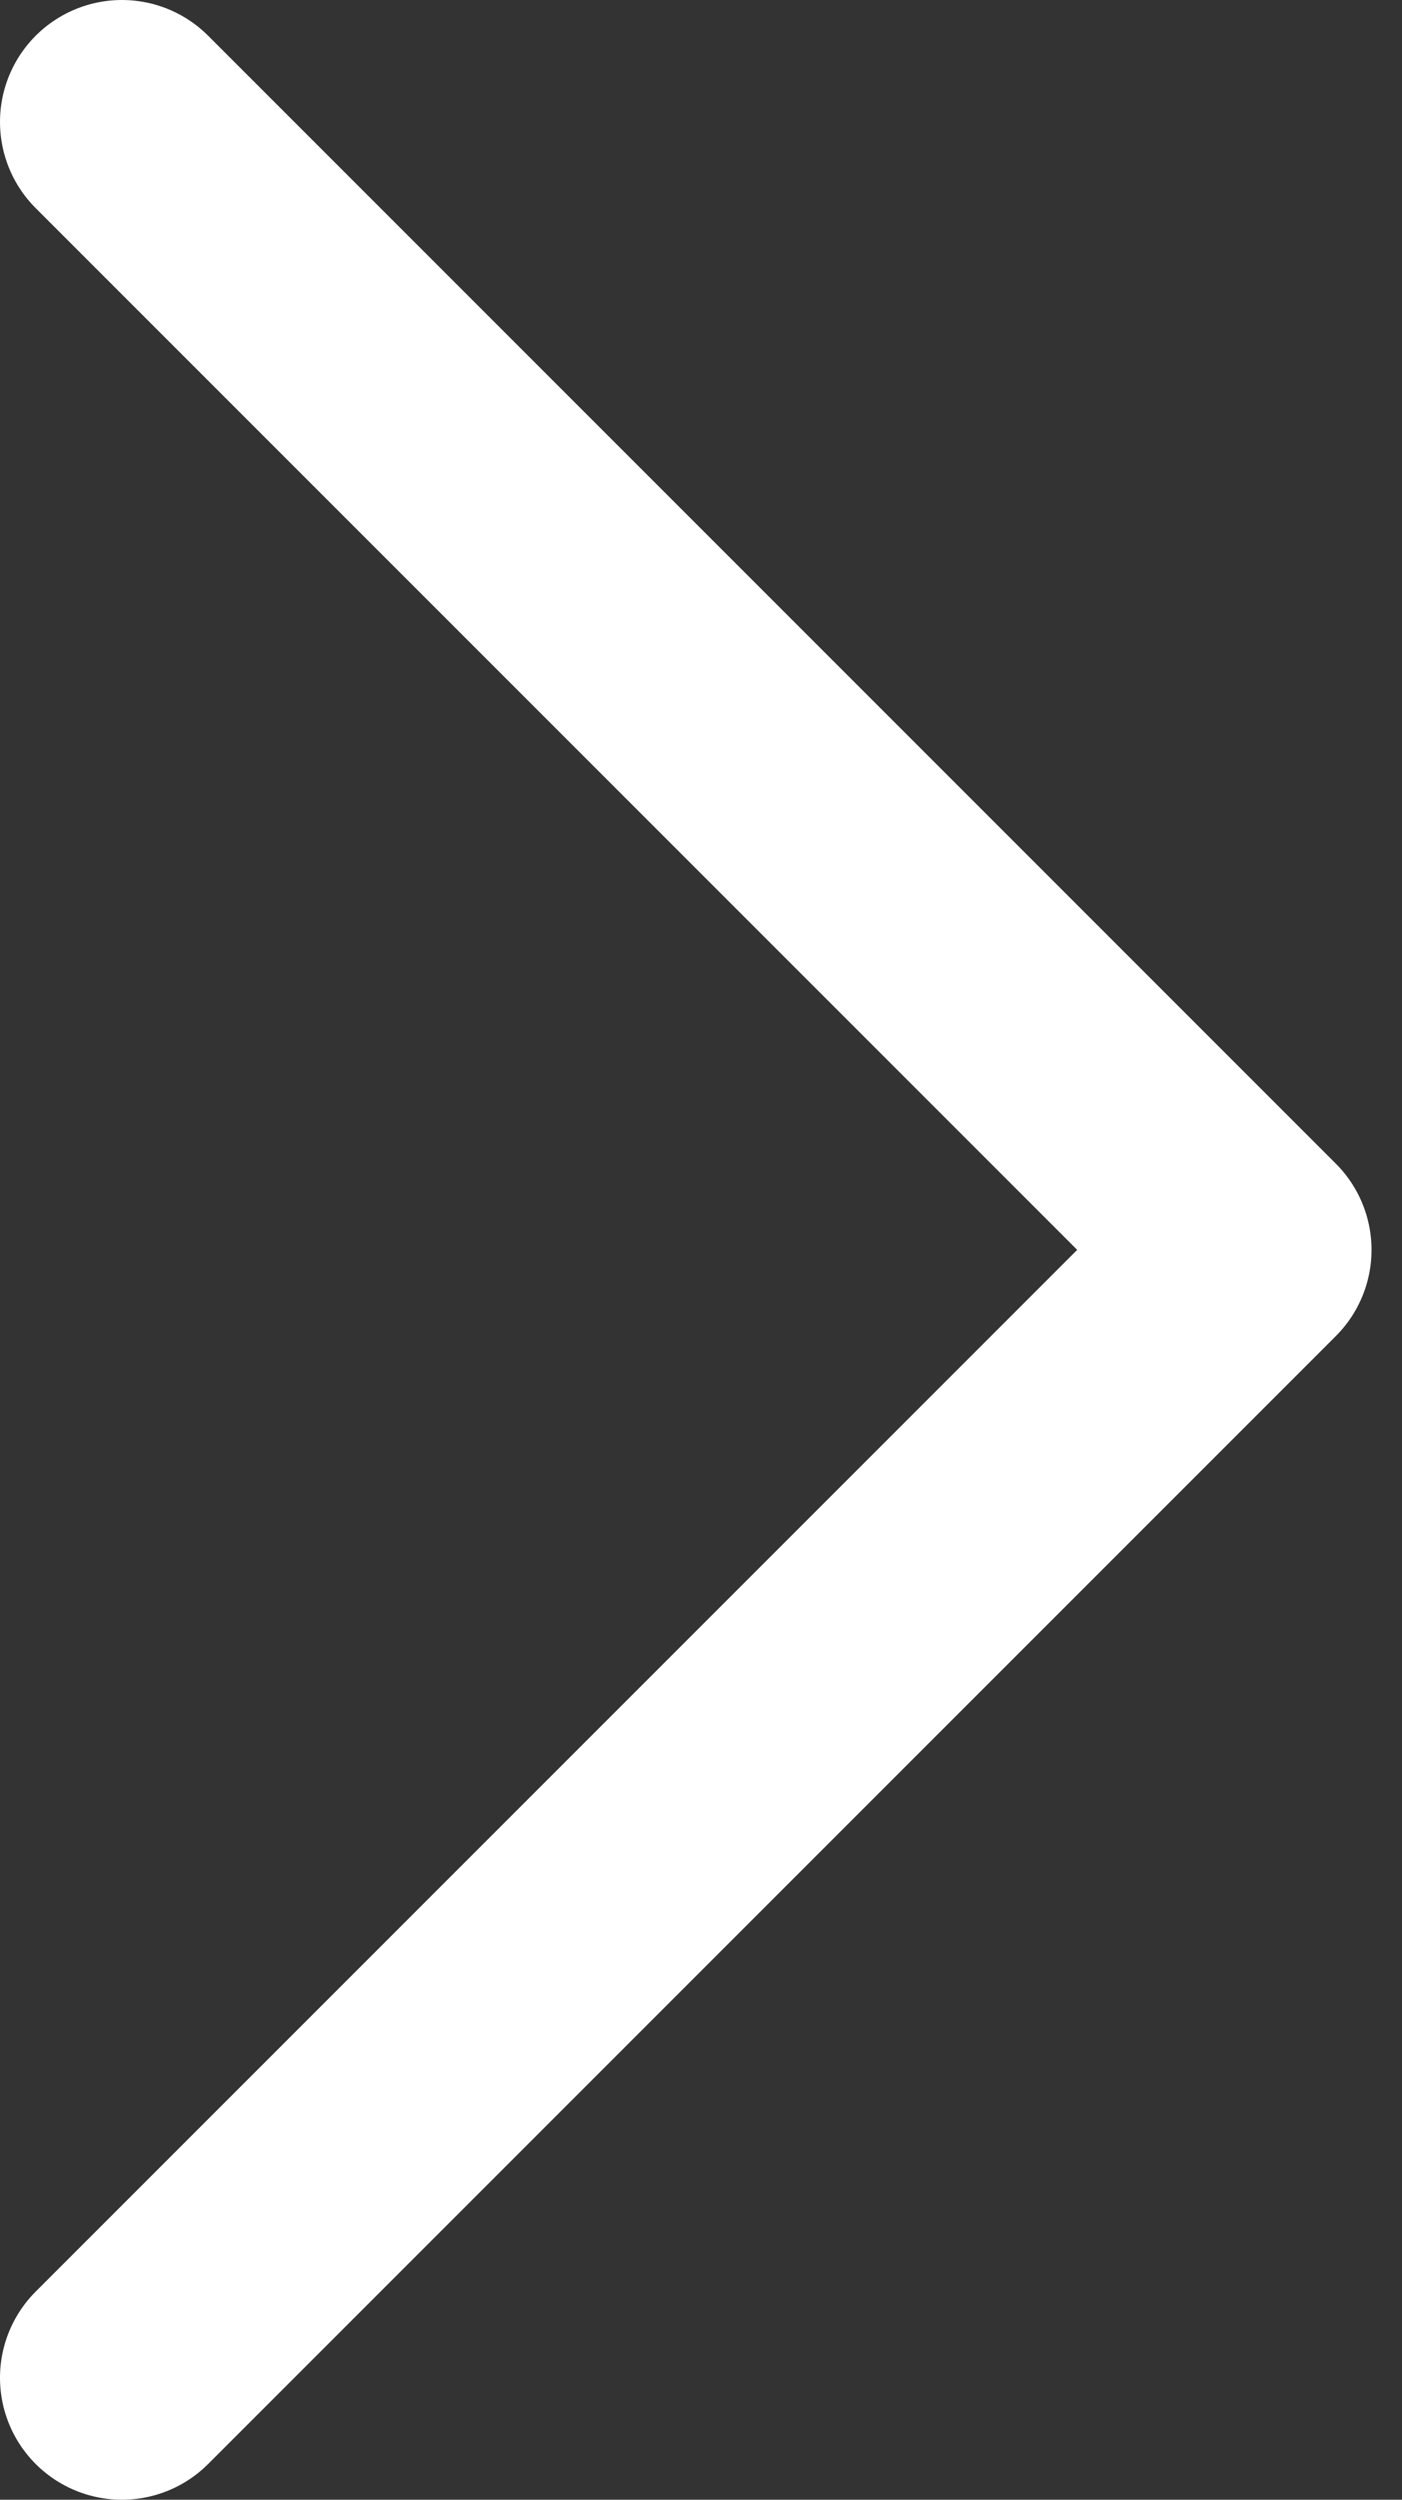 <svg width="23" height="41" viewBox="0 0 23 41" fill="none" xmlns="http://www.w3.org/2000/svg">
<rect x="0" y="0" width="23" height="41" fill="#333333" stroke="none"/>
<path d="M2 2L20.5 20.5L2 39" stroke="white" stroke-width="4" stroke-linecap="round" stroke-linejoin="round"/>
</svg>
